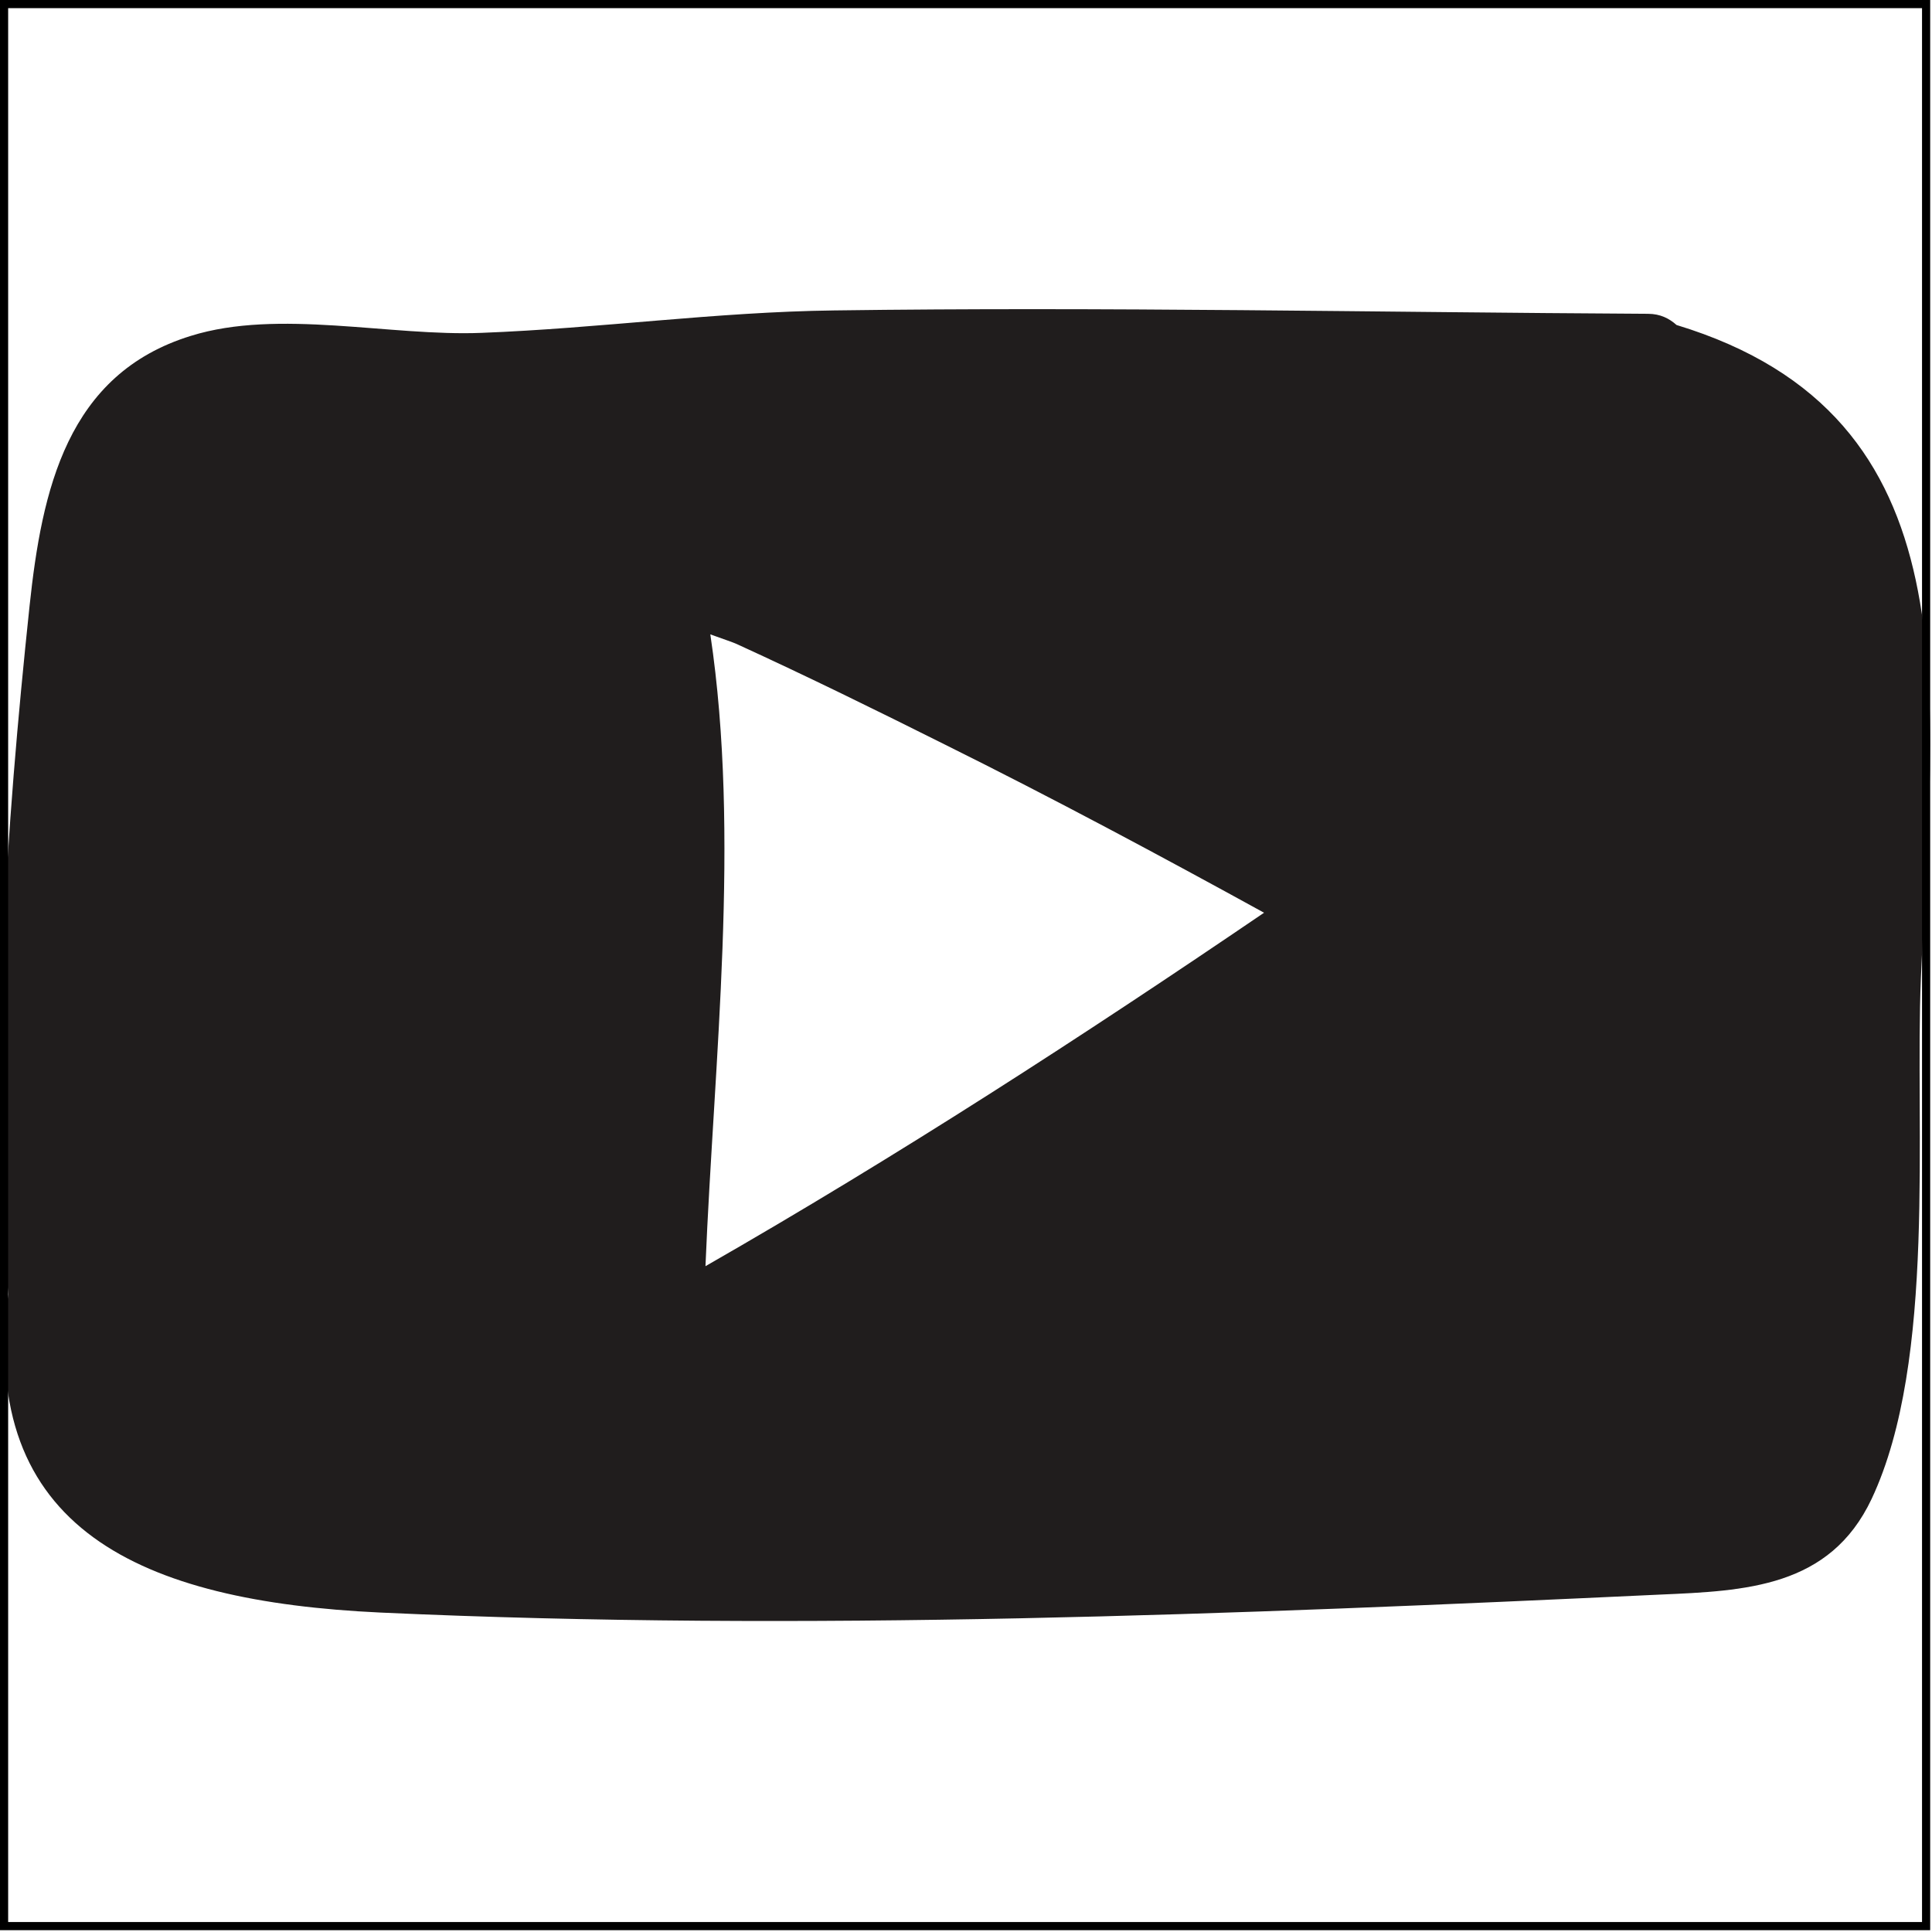 <svg width="237" height="237" viewBox="0 0 237 237" fill="none" xmlns="http://www.w3.org/2000/svg">
<g clip-path="url(#clip0_2_45)">
<path d="M205.664 39.868C242.469 51.052 237.107 85.428 235.64 119.941C234.861 138.275 237.611 166.83 229.59 183.88C224.457 194.743 214.144 195.155 203.556 195.614C151.534 198.043 98.64 200.198 46.664 197.814C17.238 196.439 -2.608 187.593 1.013 158.763C-1.325 130.987 0.738 101.607 3.626 74.336C5.139 60.127 8.209 45.873 23.427 41.198C34.152 37.852 47.903 41.29 59.086 40.831C73.524 40.281 87.824 38.264 102.308 38.081C135.584 37.623 168.86 38.31 202.136 38.494C203.693 38.493 204.793 39.089 205.664 39.868ZM155.063 111.966C142.138 104.862 129.121 97.895 115.92 91.34C107.486 87.123 99.007 82.952 90.39 79.011C90.023 78.828 88.648 78.369 87.136 77.819C90.849 102.615 87.594 129.933 86.54 155.325C110.053 141.85 132.695 127.183 155.063 111.966Z" fill="#201D1D"/>
</g>
<rect x="0.5" y="0.5" width="235.777" height="235.777" stroke="black"/>
<defs>
<clipPath id="clip0_2_45">
<rect width="236.777" height="236.777" fill="white"/>
</clipPath>
</defs>
</svg>
